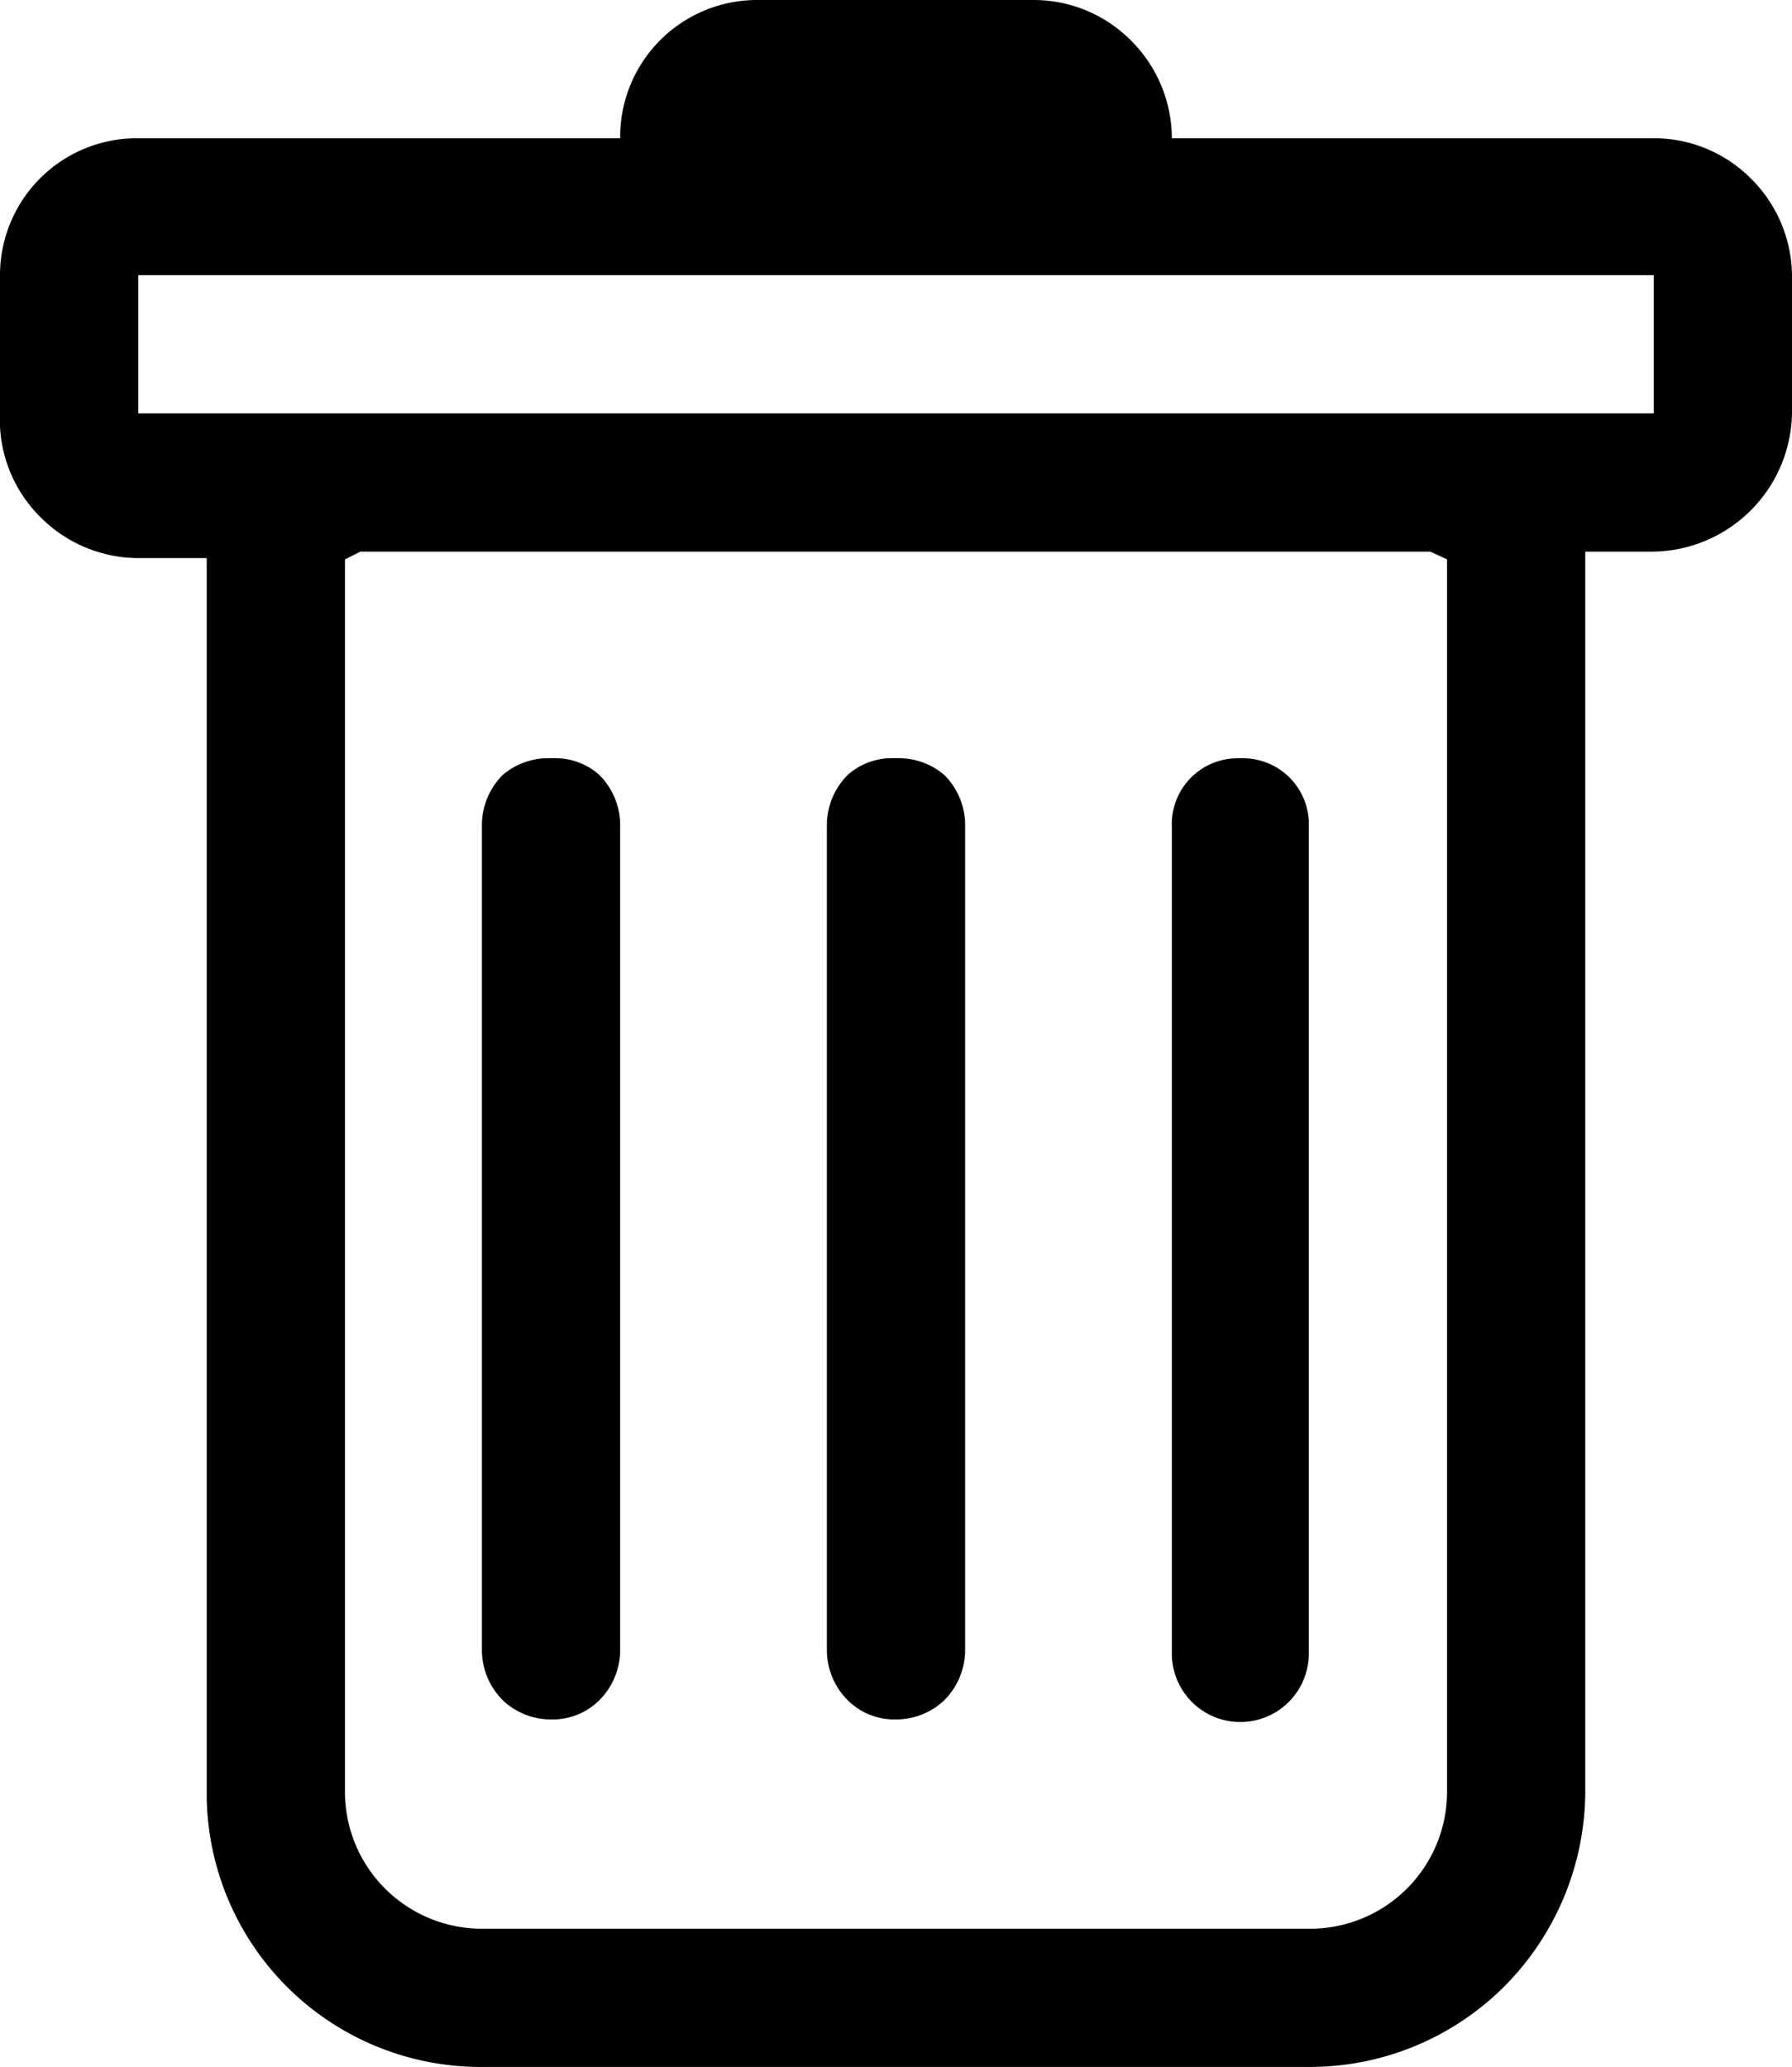 <svg xmlns="http://www.w3.org/2000/svg" viewBox="0 0 13.87 16"><defs><style>.cls-1{fill-rule:evenodd;}</style></defs><g id="Layer_2" data-name="Layer 2"><g id="Layer_1-2" data-name="Layer 1"><path class="cls-1" d="M6.93,5.87A.51.51,0,0,0,6.56,6a.55.55,0,0,0-.16.38v6.4a.55.55,0,0,0,.16.38.51.51,0,0,0,.37.15.54.54,0,0,0,.38-.15.55.55,0,0,0,.16-.38V6.4A.55.55,0,0,0,7.31,6,.54.54,0,0,0,6.93,5.87Z"/><path class="cls-1" d="M4.27,5.87A.54.54,0,0,0,3.89,6a.55.55,0,0,0-.16.38v6.4a.55.55,0,0,0,.16.38.54.54,0,0,0,.38.15.51.51,0,0,0,.37-.15.55.55,0,0,0,.16-.38V6.4A.55.55,0,0,0,4.64,6,.51.51,0,0,0,4.27,5.87Z"/><path class="cls-1" d="M9.6,5.87a.51.51,0,0,0-.53.53v6.4a.53.53,0,1,0,1.06,0V6.4a.51.51,0,0,0-.53-.53Z"/><path class="cls-1" d="M13.55,1.38a1.06,1.06,0,0,0-.75-.31H9.07A1.07,1.07,0,0,0,8.75.31,1.06,1.06,0,0,0,8,0H5.87A1.06,1.06,0,0,0,4.8,1.07H1.07A1.06,1.06,0,0,0,0,2.13V3.2A1.06,1.06,0,0,0,.31,4a1.07,1.07,0,0,0,.76.32H1.6v9.6A2.12,2.12,0,0,0,3.73,16h6.4a2.13,2.13,0,0,0,1.51-.62,2.15,2.15,0,0,0,.63-1.51V4.27h.53A1.09,1.09,0,0,0,13.87,3.2V2.13A1.07,1.07,0,0,0,13.55,1.38ZM11.2,13.87a1.06,1.06,0,0,1-1.07,1.06H3.73a1.06,1.06,0,0,1-1.06-1.06V4.33l.12-.06h8.28l.13.06ZM12.8,3.2H1.07V2.13H12.8Z"/></g></g></svg>